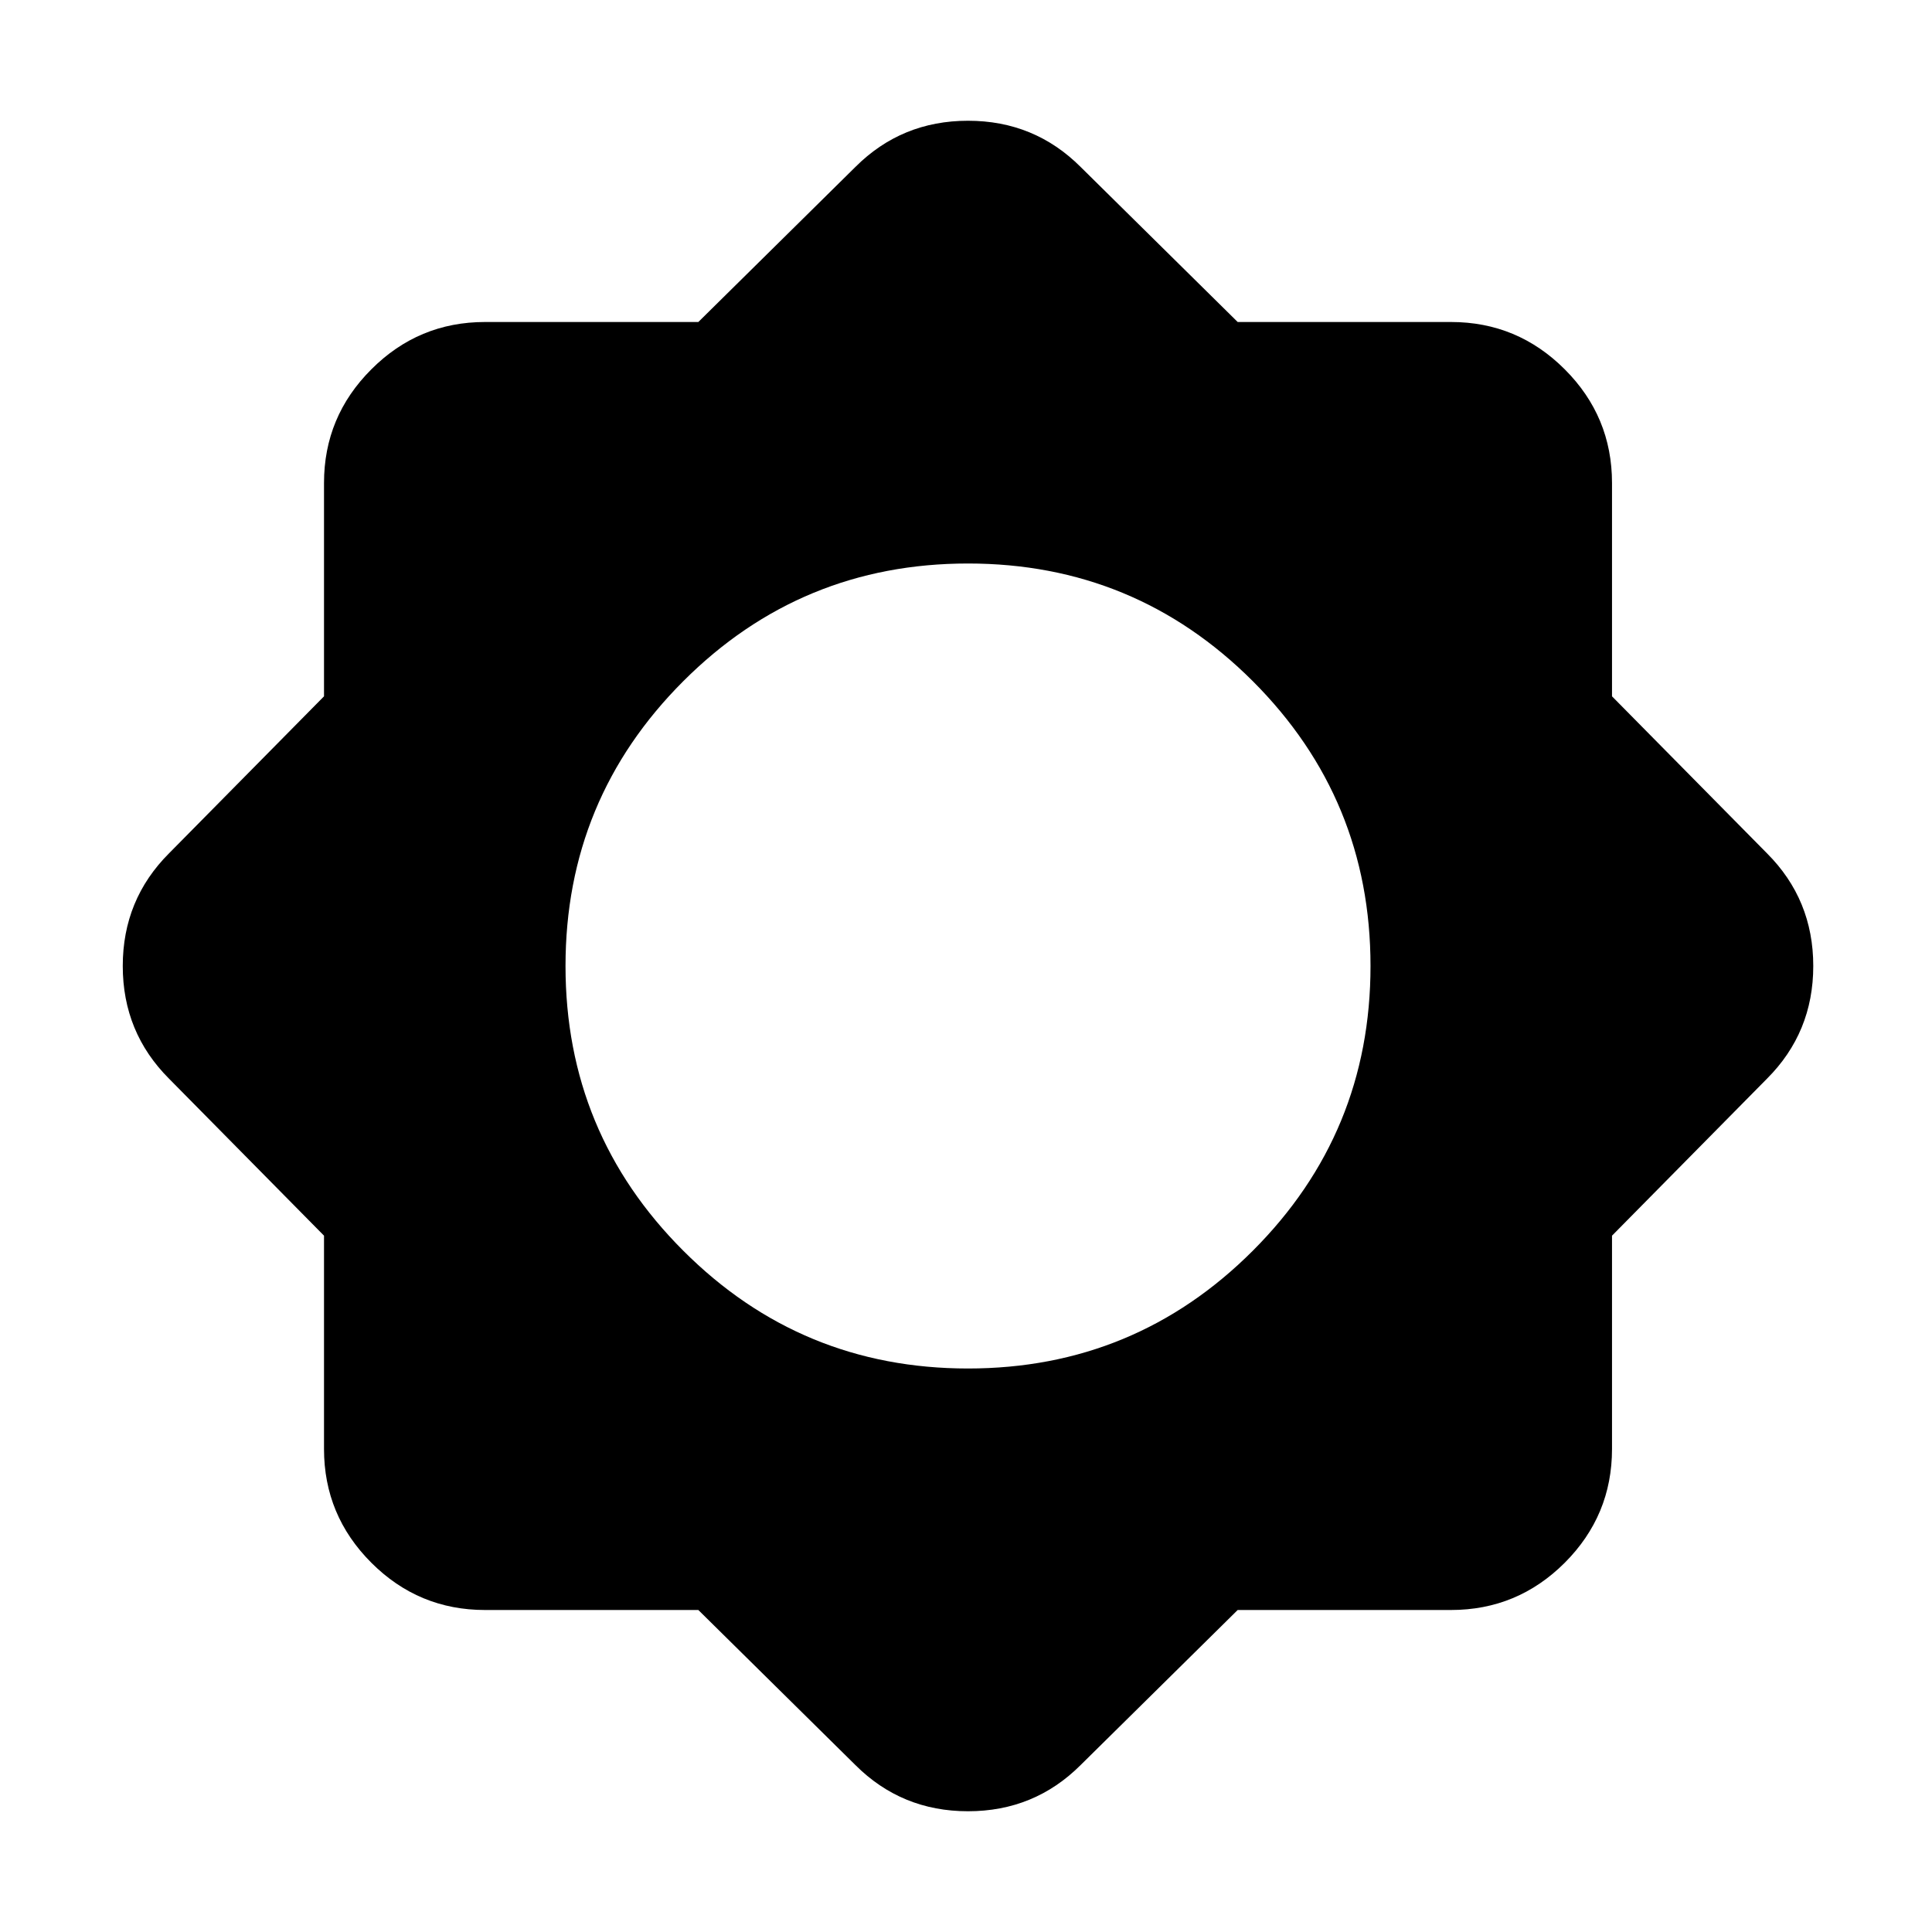 <svg xmlns="http://www.w3.org/2000/svg" height="24" width="24"><path d="M8.675 20H6.025Q5.2 20 4.613 19.413Q4.025 18.825 4.025 18V15.35L2.1 13.4Q1.525 12.825 1.525 12Q1.525 11.175 2.1 10.6L4.025 8.65V6Q4.025 5.175 4.613 4.588Q5.2 4 6.025 4H8.675L10.625 2.075Q11.2 1.5 12.025 1.5Q12.85 1.5 13.425 2.075L15.375 4H18.025Q18.85 4 19.438 4.588Q20.025 5.175 20.025 6V8.65L21.95 10.6Q22.525 11.175 22.525 12Q22.525 12.825 21.95 13.4L20.025 15.35V18Q20.025 18.825 19.438 19.413Q18.85 20 18.025 20H15.375L13.425 21.925Q12.85 22.5 12.025 22.5Q11.2 22.5 10.625 21.925ZM12.025 17Q14.1 17 15.563 15.537Q17.025 14.075 17.025 12Q17.025 9.925 15.563 8.462Q14.1 7 12.025 7Q9.95 7 8.488 8.462Q7.025 9.925 7.025 12Q7.025 14.075 8.488 15.537Q9.95 17 12.025 17Z"/></svg>